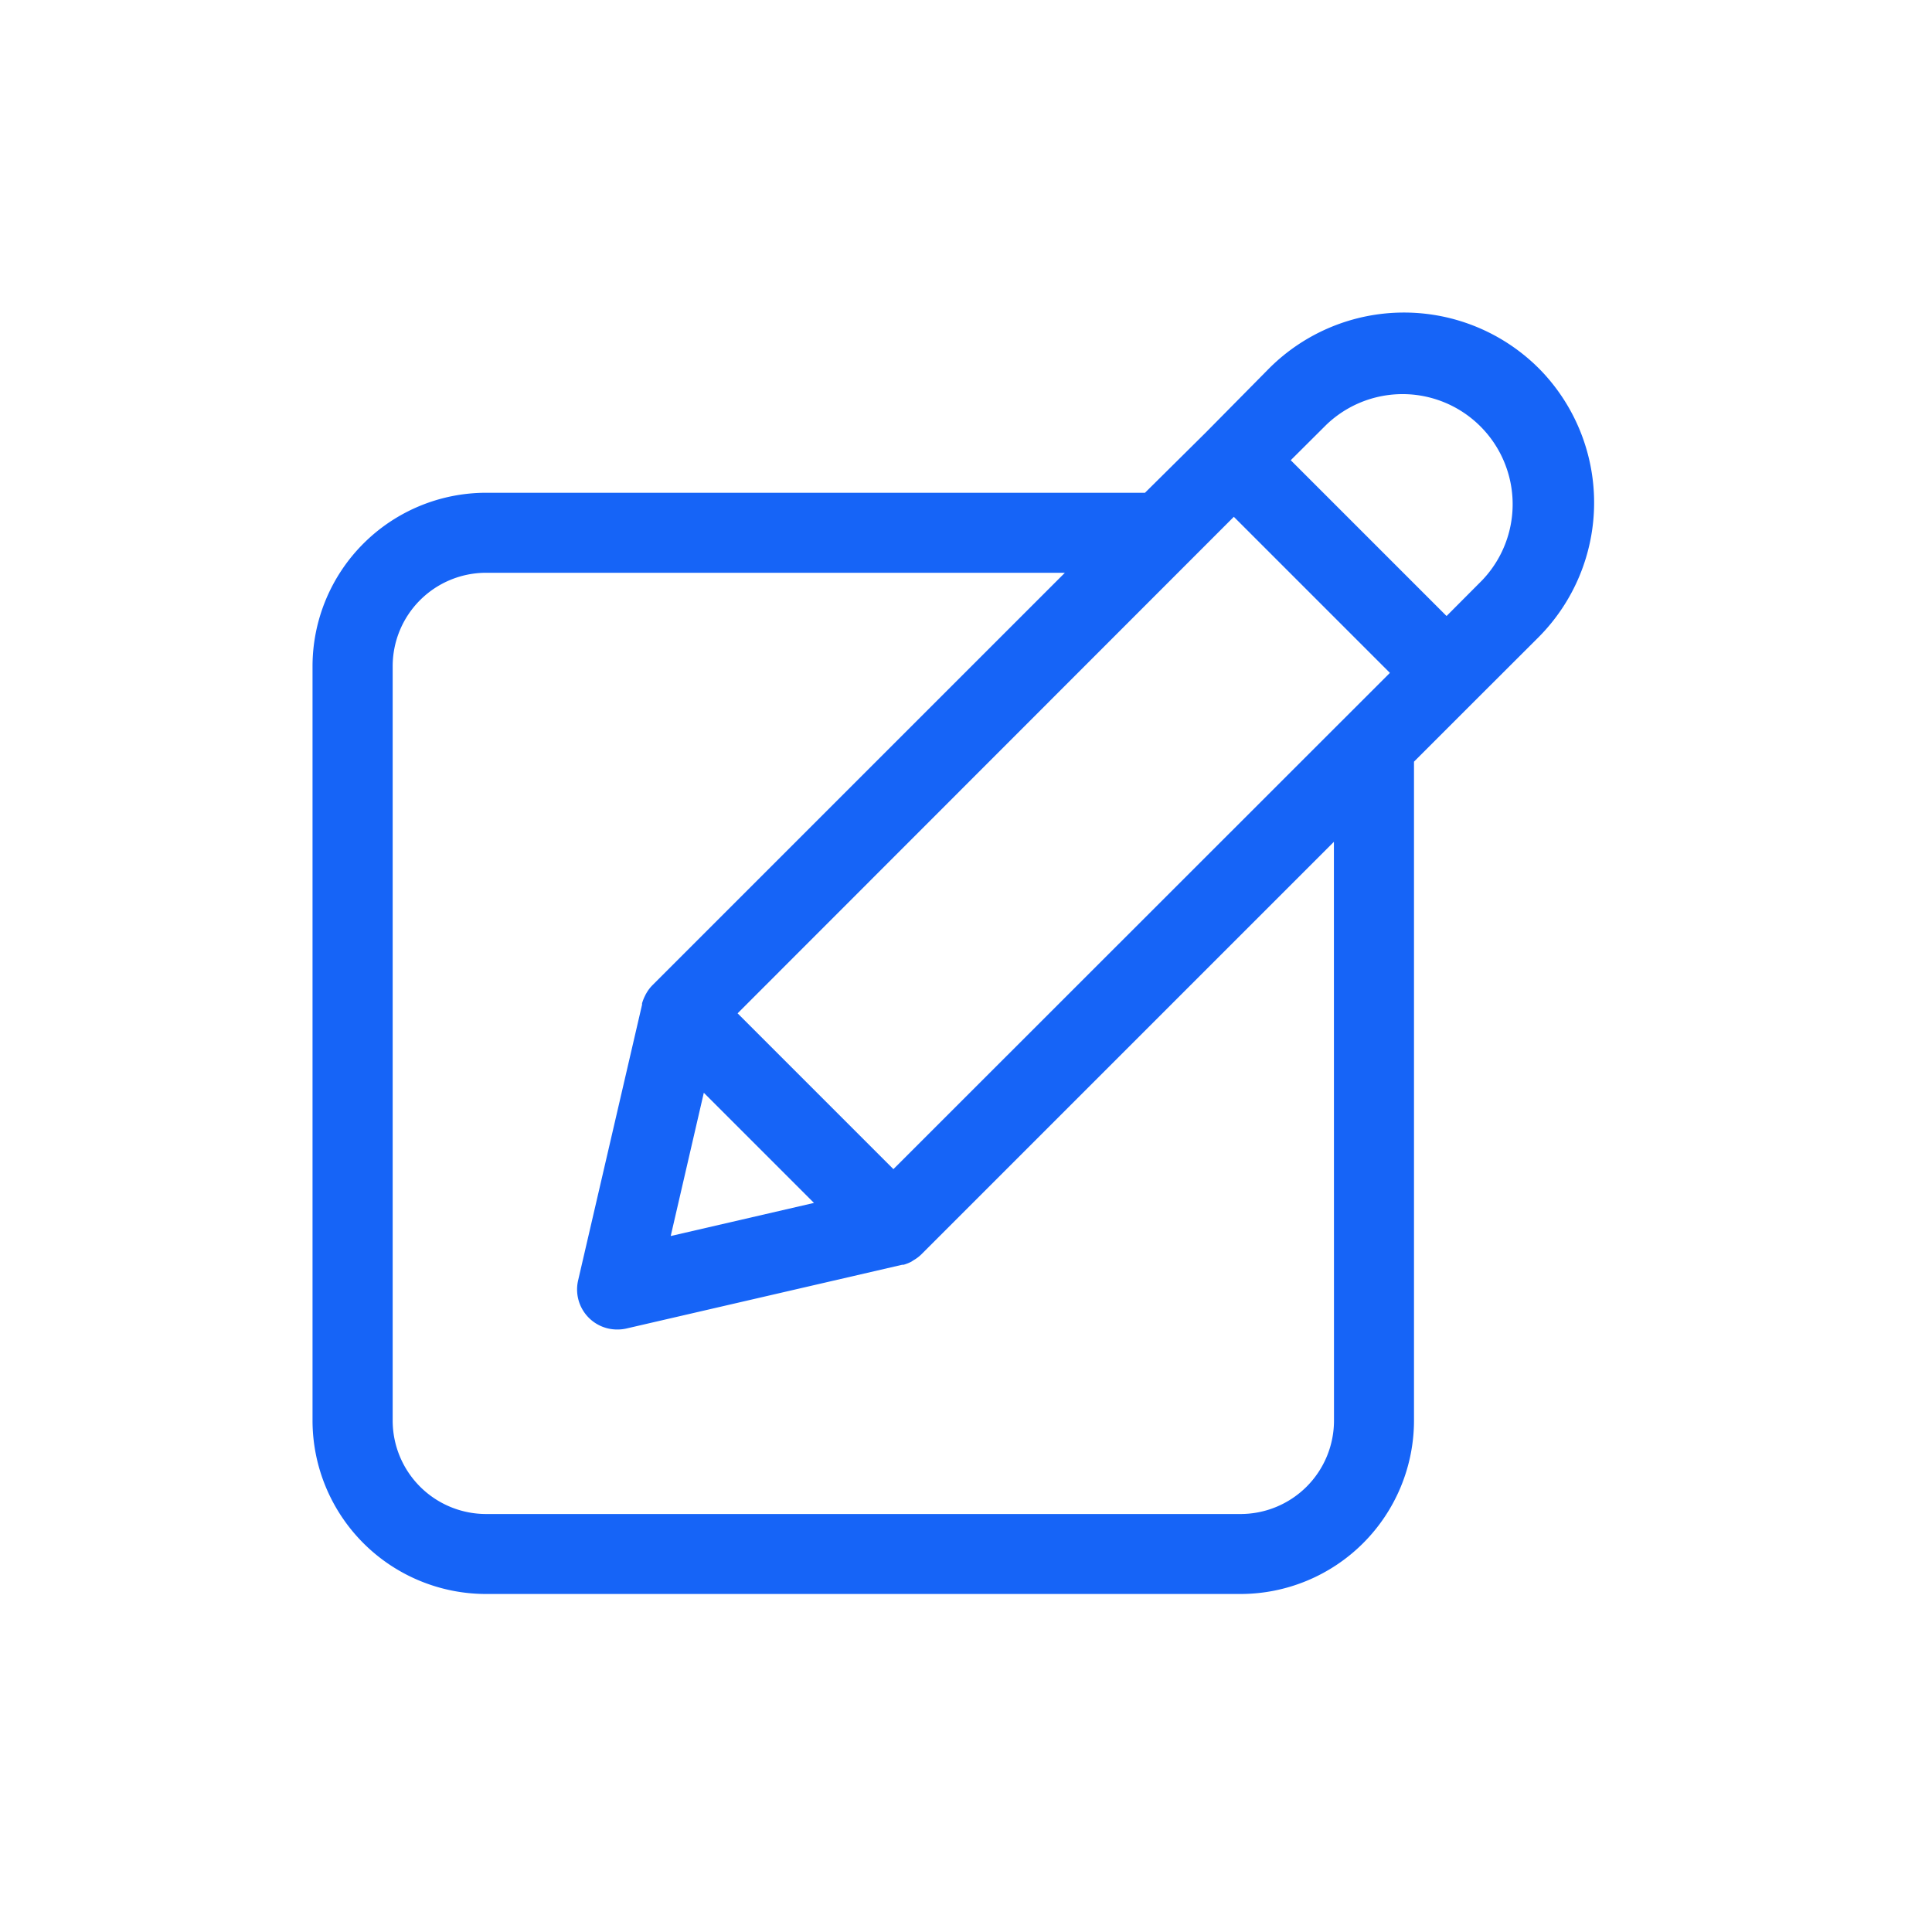 <svg xmlns="http://www.w3.org/2000/svg" width="68" height="68" viewBox="0 0 68 68">
  <g id="Group_19104" data-name="Group 19104" transform="translate(-1011 -2553)">
    <rect id="Rectangle_5090" data-name="Rectangle 5090" width="68" height="68" transform="translate(1011 2553)" fill="#1664f7" opacity="0"/>
    <path id="Path_99930" data-name="Path 99930" d="M144.262,33.112a6.714,6.714,0,0,0-9.473,0l-2.242,2.27L130.409,37.5h-23.19A6.11,6.11,0,0,0,101.11,43.6v26.55a6.11,6.11,0,0,0,6.109,6.109h26.55a6.11,6.11,0,0,0,6.109-6.109V46.964l2.138-2.138,2.246-2.242h0a6.714,6.714,0,0,0,0-9.473Zm-7.2,37.043a3.289,3.289,0,0,1-3.289,3.289H107.22a3.289,3.289,0,0,1-3.289-3.289V43.605a3.289,3.289,0,0,1,3.289-3.289H127.59L113.079,54.827a1.34,1.34,0,0,0-.221.291.693.693,0,0,0-.042.08,1.481,1.481,0,0,0-.108.273v.047l-2.251,9.708a1.409,1.409,0,0,0,1.377,1.724,1.425,1.425,0,0,0,.315-.033l9.718-2.246h.047a1.481,1.481,0,0,0,.273-.108l.07-.047a1.346,1.346,0,0,0,.282-.211l14.52-14.52Zm-22.18-11.537,3.877,3.877-5.042,1.165Zm6.673,2.688-5.484-5.484,17.466-17.476,5.493,5.493Zm20.714-20.718-1.245,1.25-5.484-5.484,1.25-1.245a3.875,3.875,0,0,1,5.479,5.479Z" transform="translate(920.89 2532.844)" fill="#1664f7"/>
  </g>
</svg>

